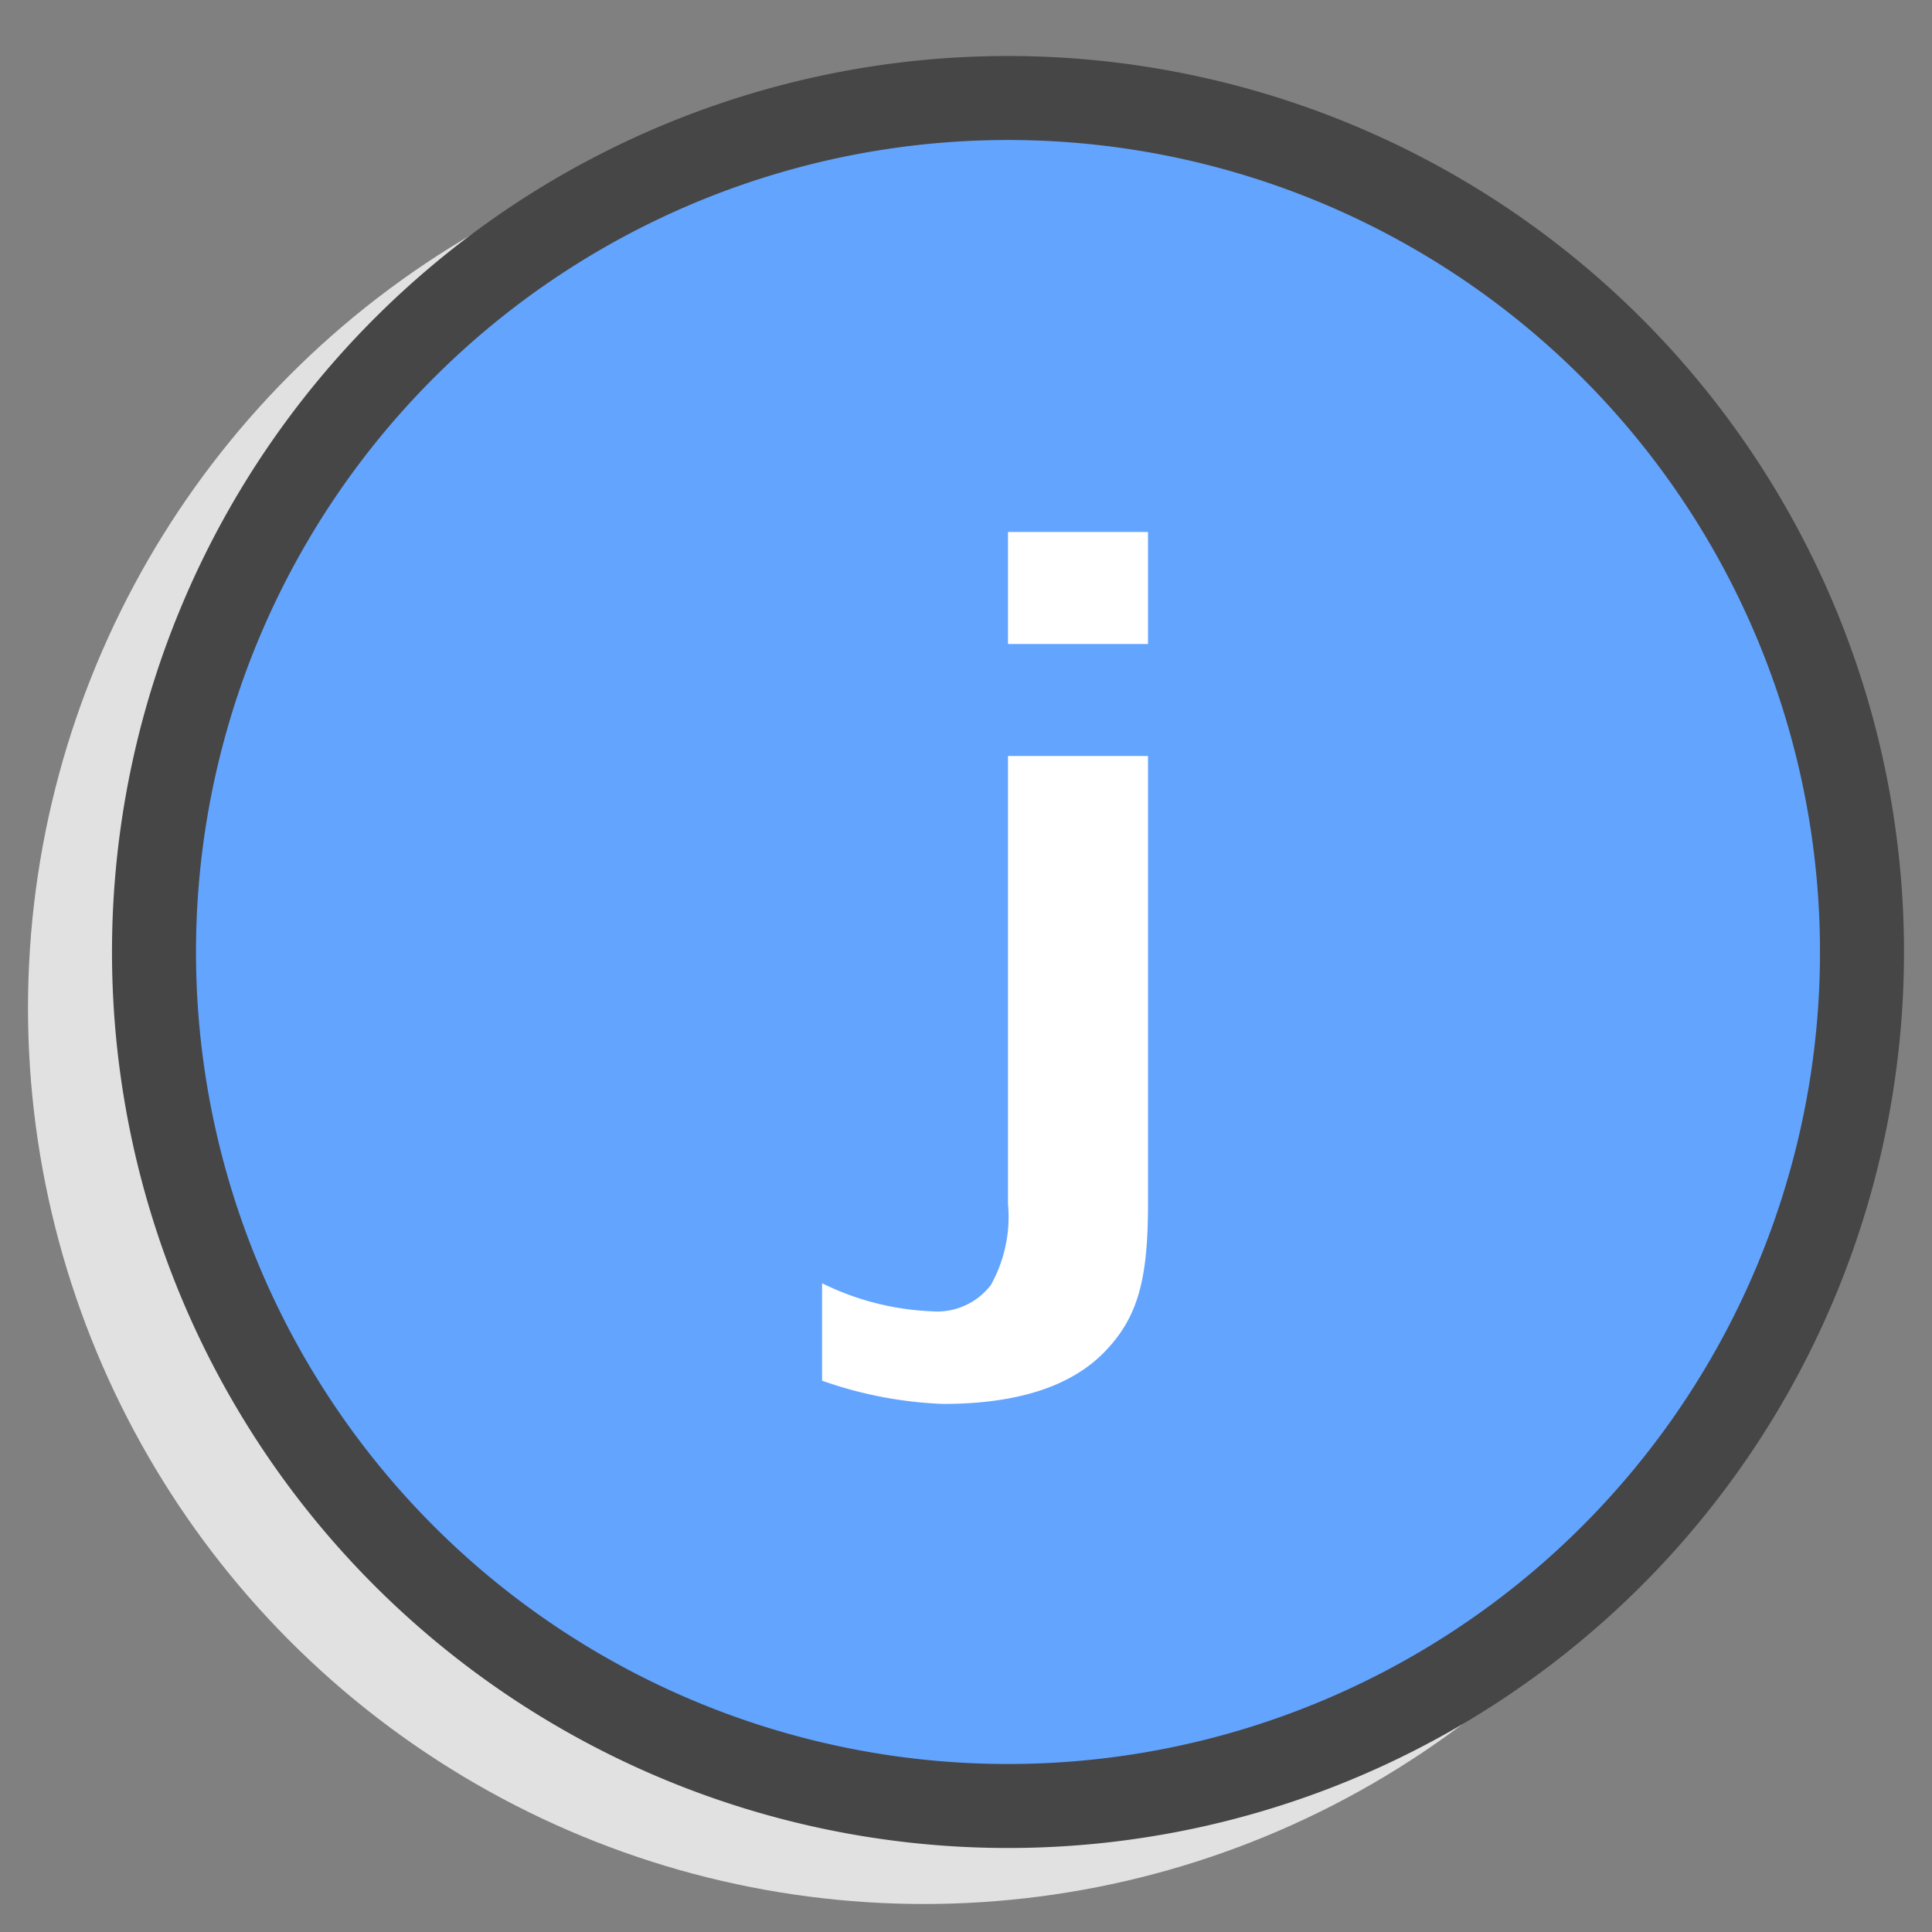 <svg id="Layer_1" data-name="Layer 1" xmlns="http://www.w3.org/2000/svg" viewBox="0 0 69 69"><rect x="0" y="0" width="69" height="69" fill="#808080" stroke="none"/><defs><style>.cls-1{fill:#e0e1e0;}.cls-2{fill:#63a4ff;}.cls-3{fill:#464646;}.cls-4{fill:#fff;}</style></defs><title>logo__Artboard 4</title><circle class="cls-1" cx="33" cy="36" r="32"/><path class="cls-2" d="M36,64.5A30.5,30.5,0,1,1,66.5,34,30.53,30.53,0,0,1,36,64.5Z"/><path class="cls-3" d="M36,5A29,29,0,1,1,7,34,29,29,0,0,1,36,5m0-3A32,32,0,1,0,68,34,32,32,0,0,0,36,2Z"/><path class="cls-4" d="M29.36,49.31V45.83a9.68,9.68,0,0,0,3.88,1,2.42,2.42,0,0,0,2.15-.94A5,5,0,0,0,36,43V27h5V43c0,2.7-.36,4.06-1.56,5.29s-3.12,1.85-5.76,1.85A14.6,14.6,0,0,1,29.36,49.31ZM36,23V19h5v4Z"/></svg>